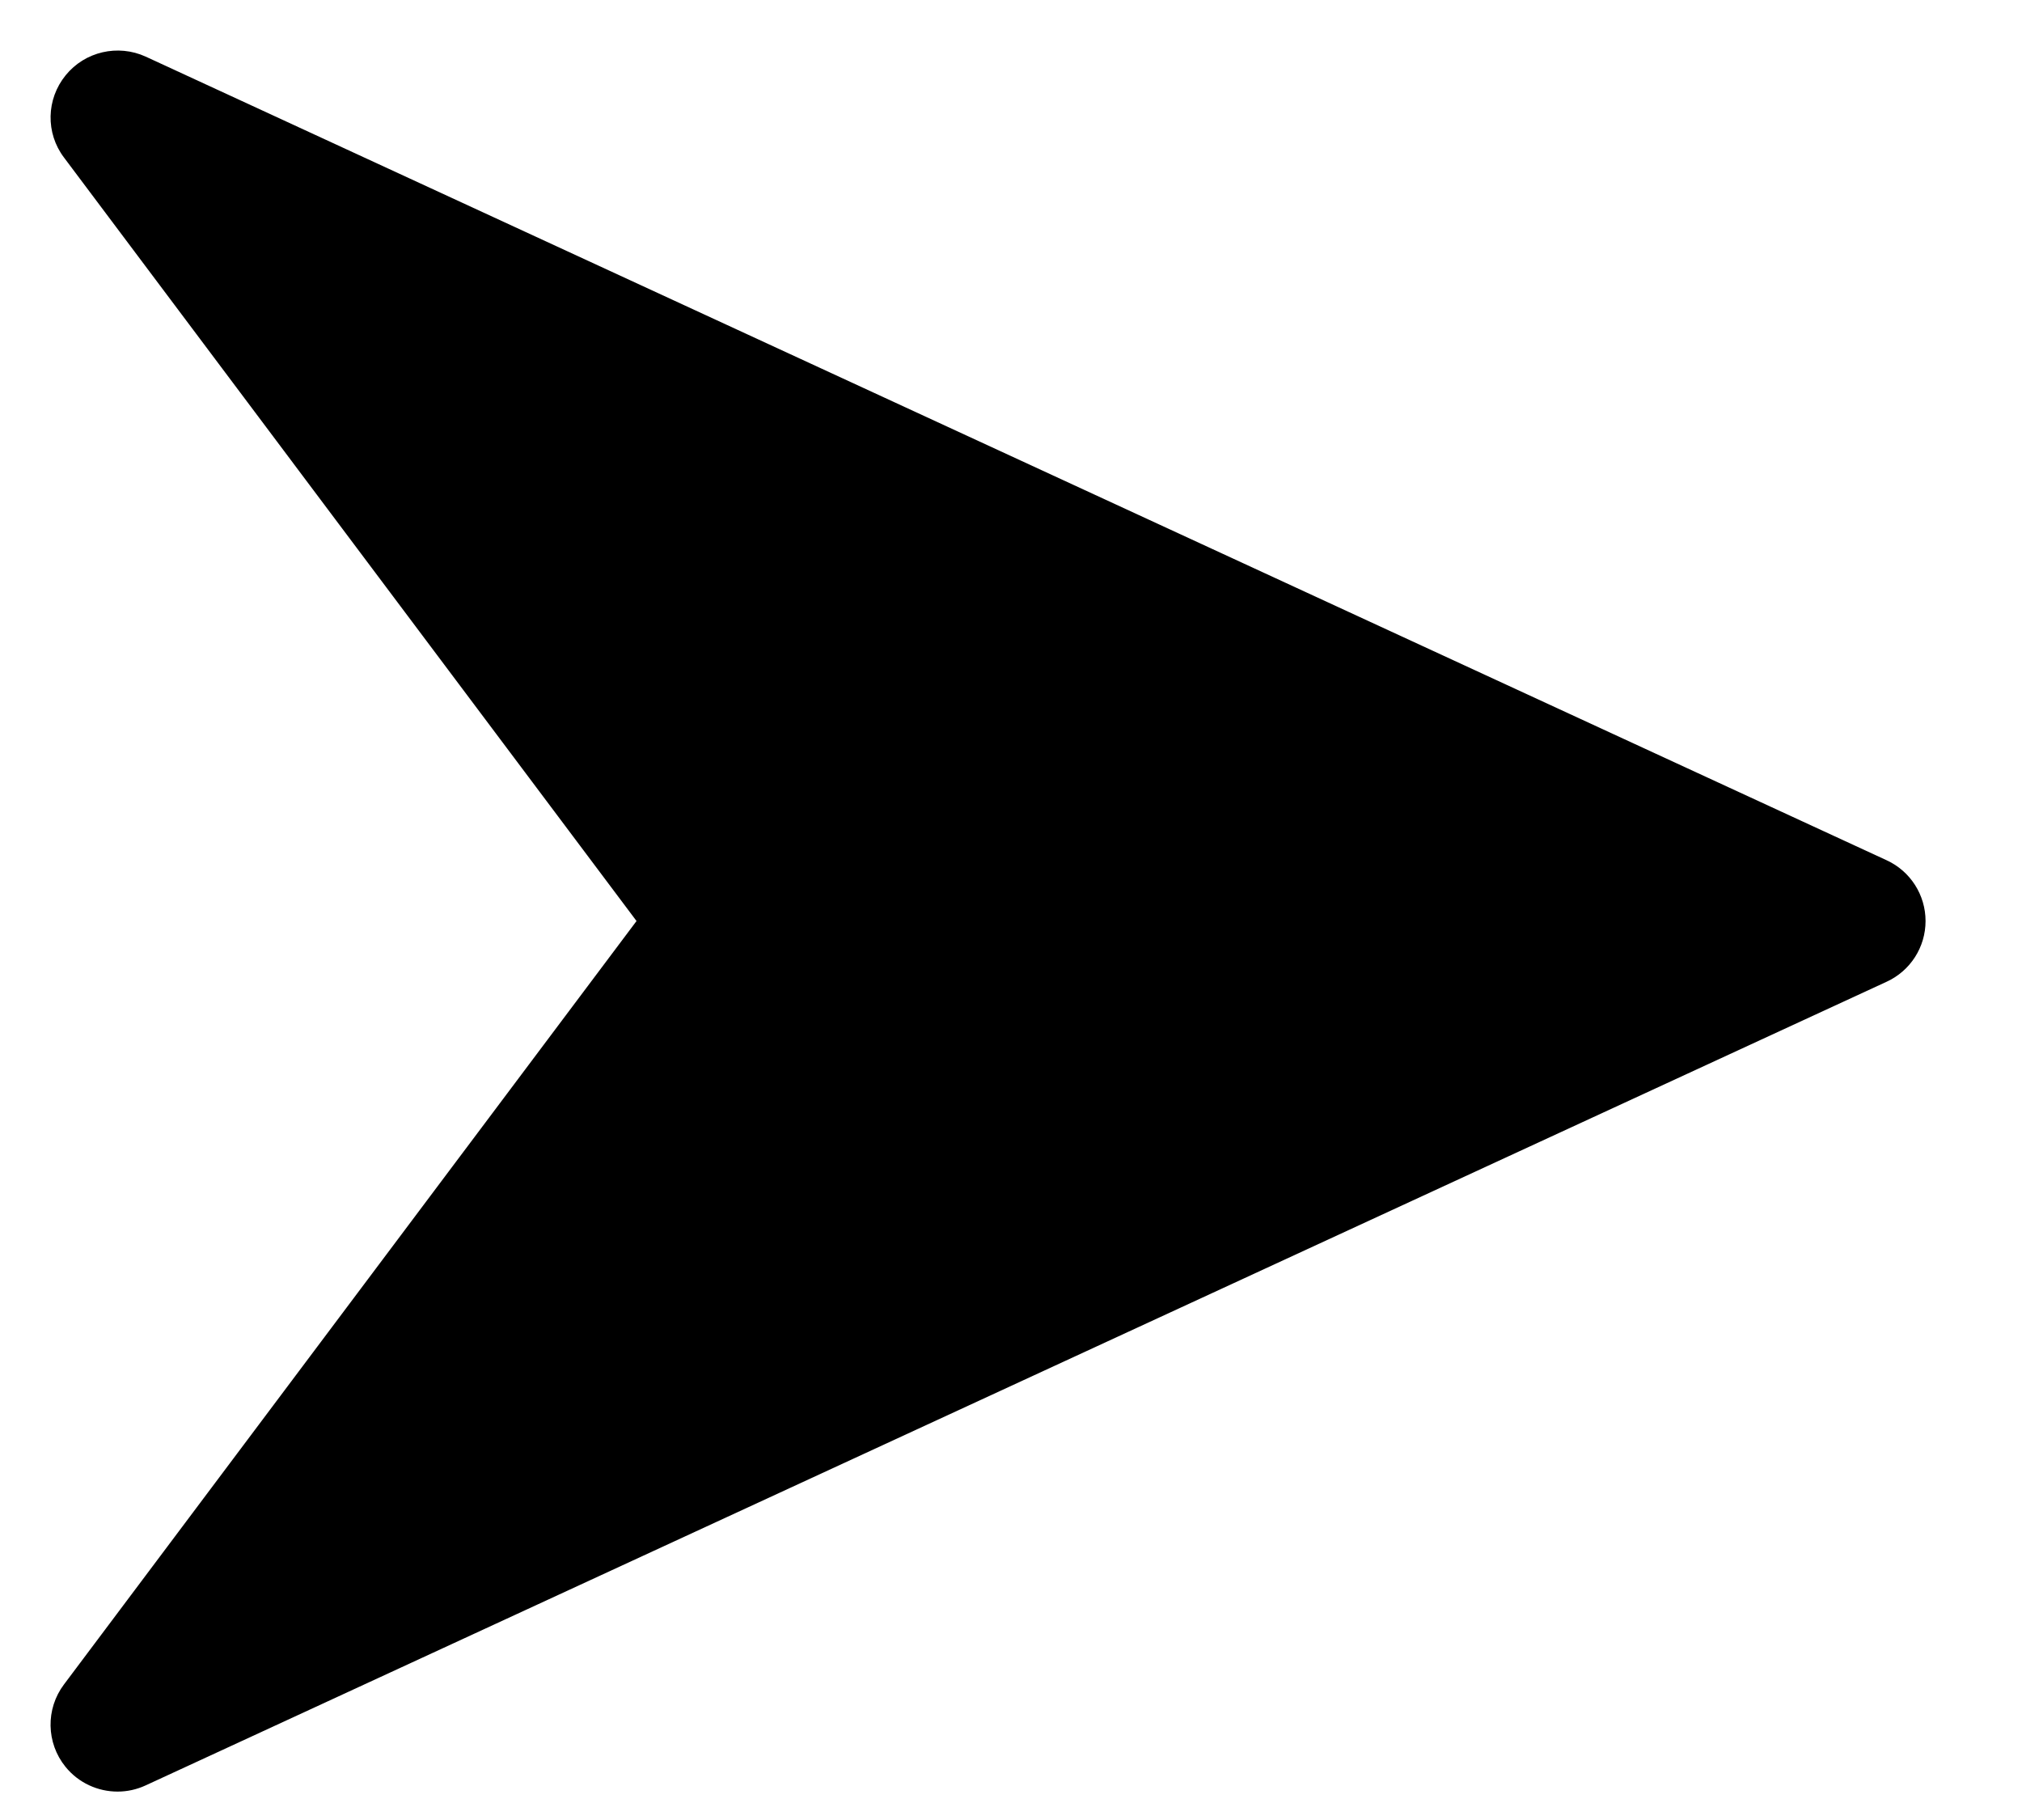 <svg width="20" height="18" viewBox="0 0 20 18" fill="none" xmlns="http://www.w3.org/2000/svg">
<path d="M18.661 8.508L1.441 0.56C1.167 0.435 0.84 0.509 0.649 0.745C0.457 0.981 0.45 1.316 0.633 1.558L6.296 9.109L0.633 16.659C0.45 16.902 0.457 17.238 0.647 17.473C0.776 17.633 0.968 17.719 1.163 17.719C1.257 17.719 1.351 17.699 1.44 17.658L18.66 9.71C18.896 9.602 19.046 9.367 19.046 9.109C19.046 8.851 18.896 8.616 18.661 8.508Z" fill="black"/>
</svg>
